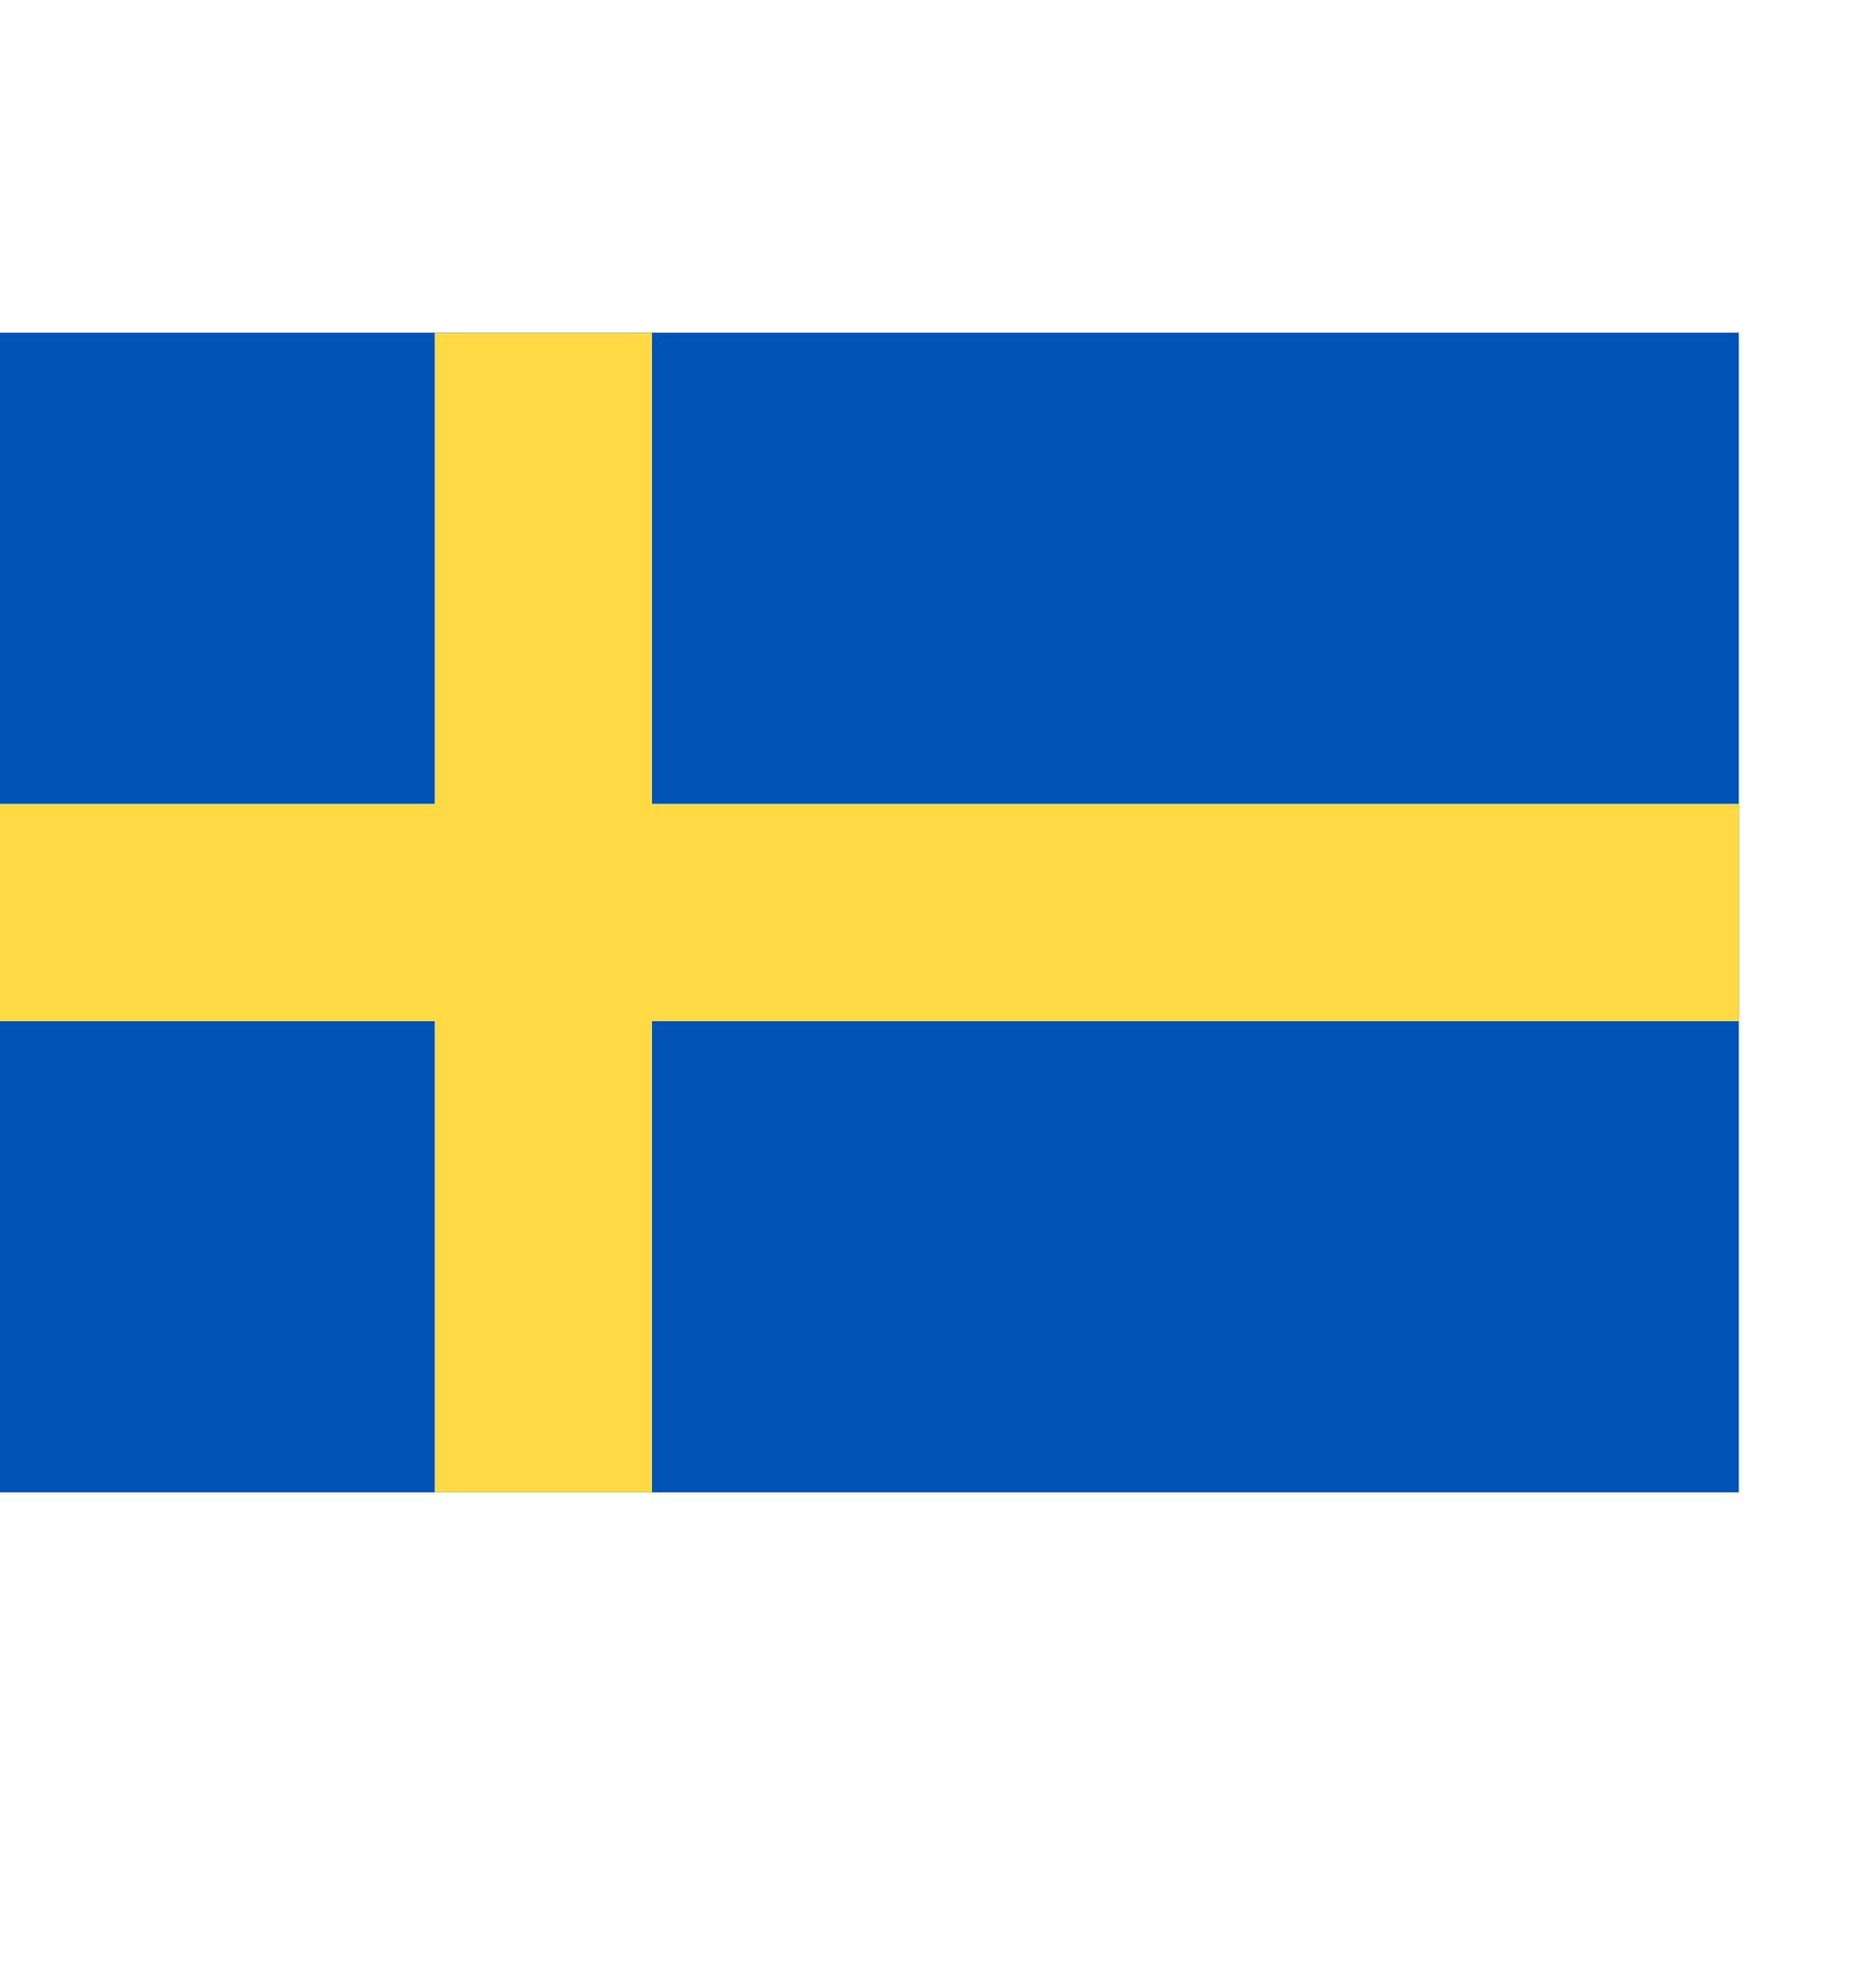<svg width="15" height="16" viewBox="0 0 15 16" fill="none" xmlns="http://www.w3.org/2000/svg">
<path d="M14 2.678H0V12.012H14V2.678Z" fill="#0052B4"/>
<path d="M5.25 2.678H3.5V6.47H0V8.22H3.5V12.011H5.25V8.22H14V6.47H5.25V2.678Z" fill="#FFDA44"/>
</svg>
